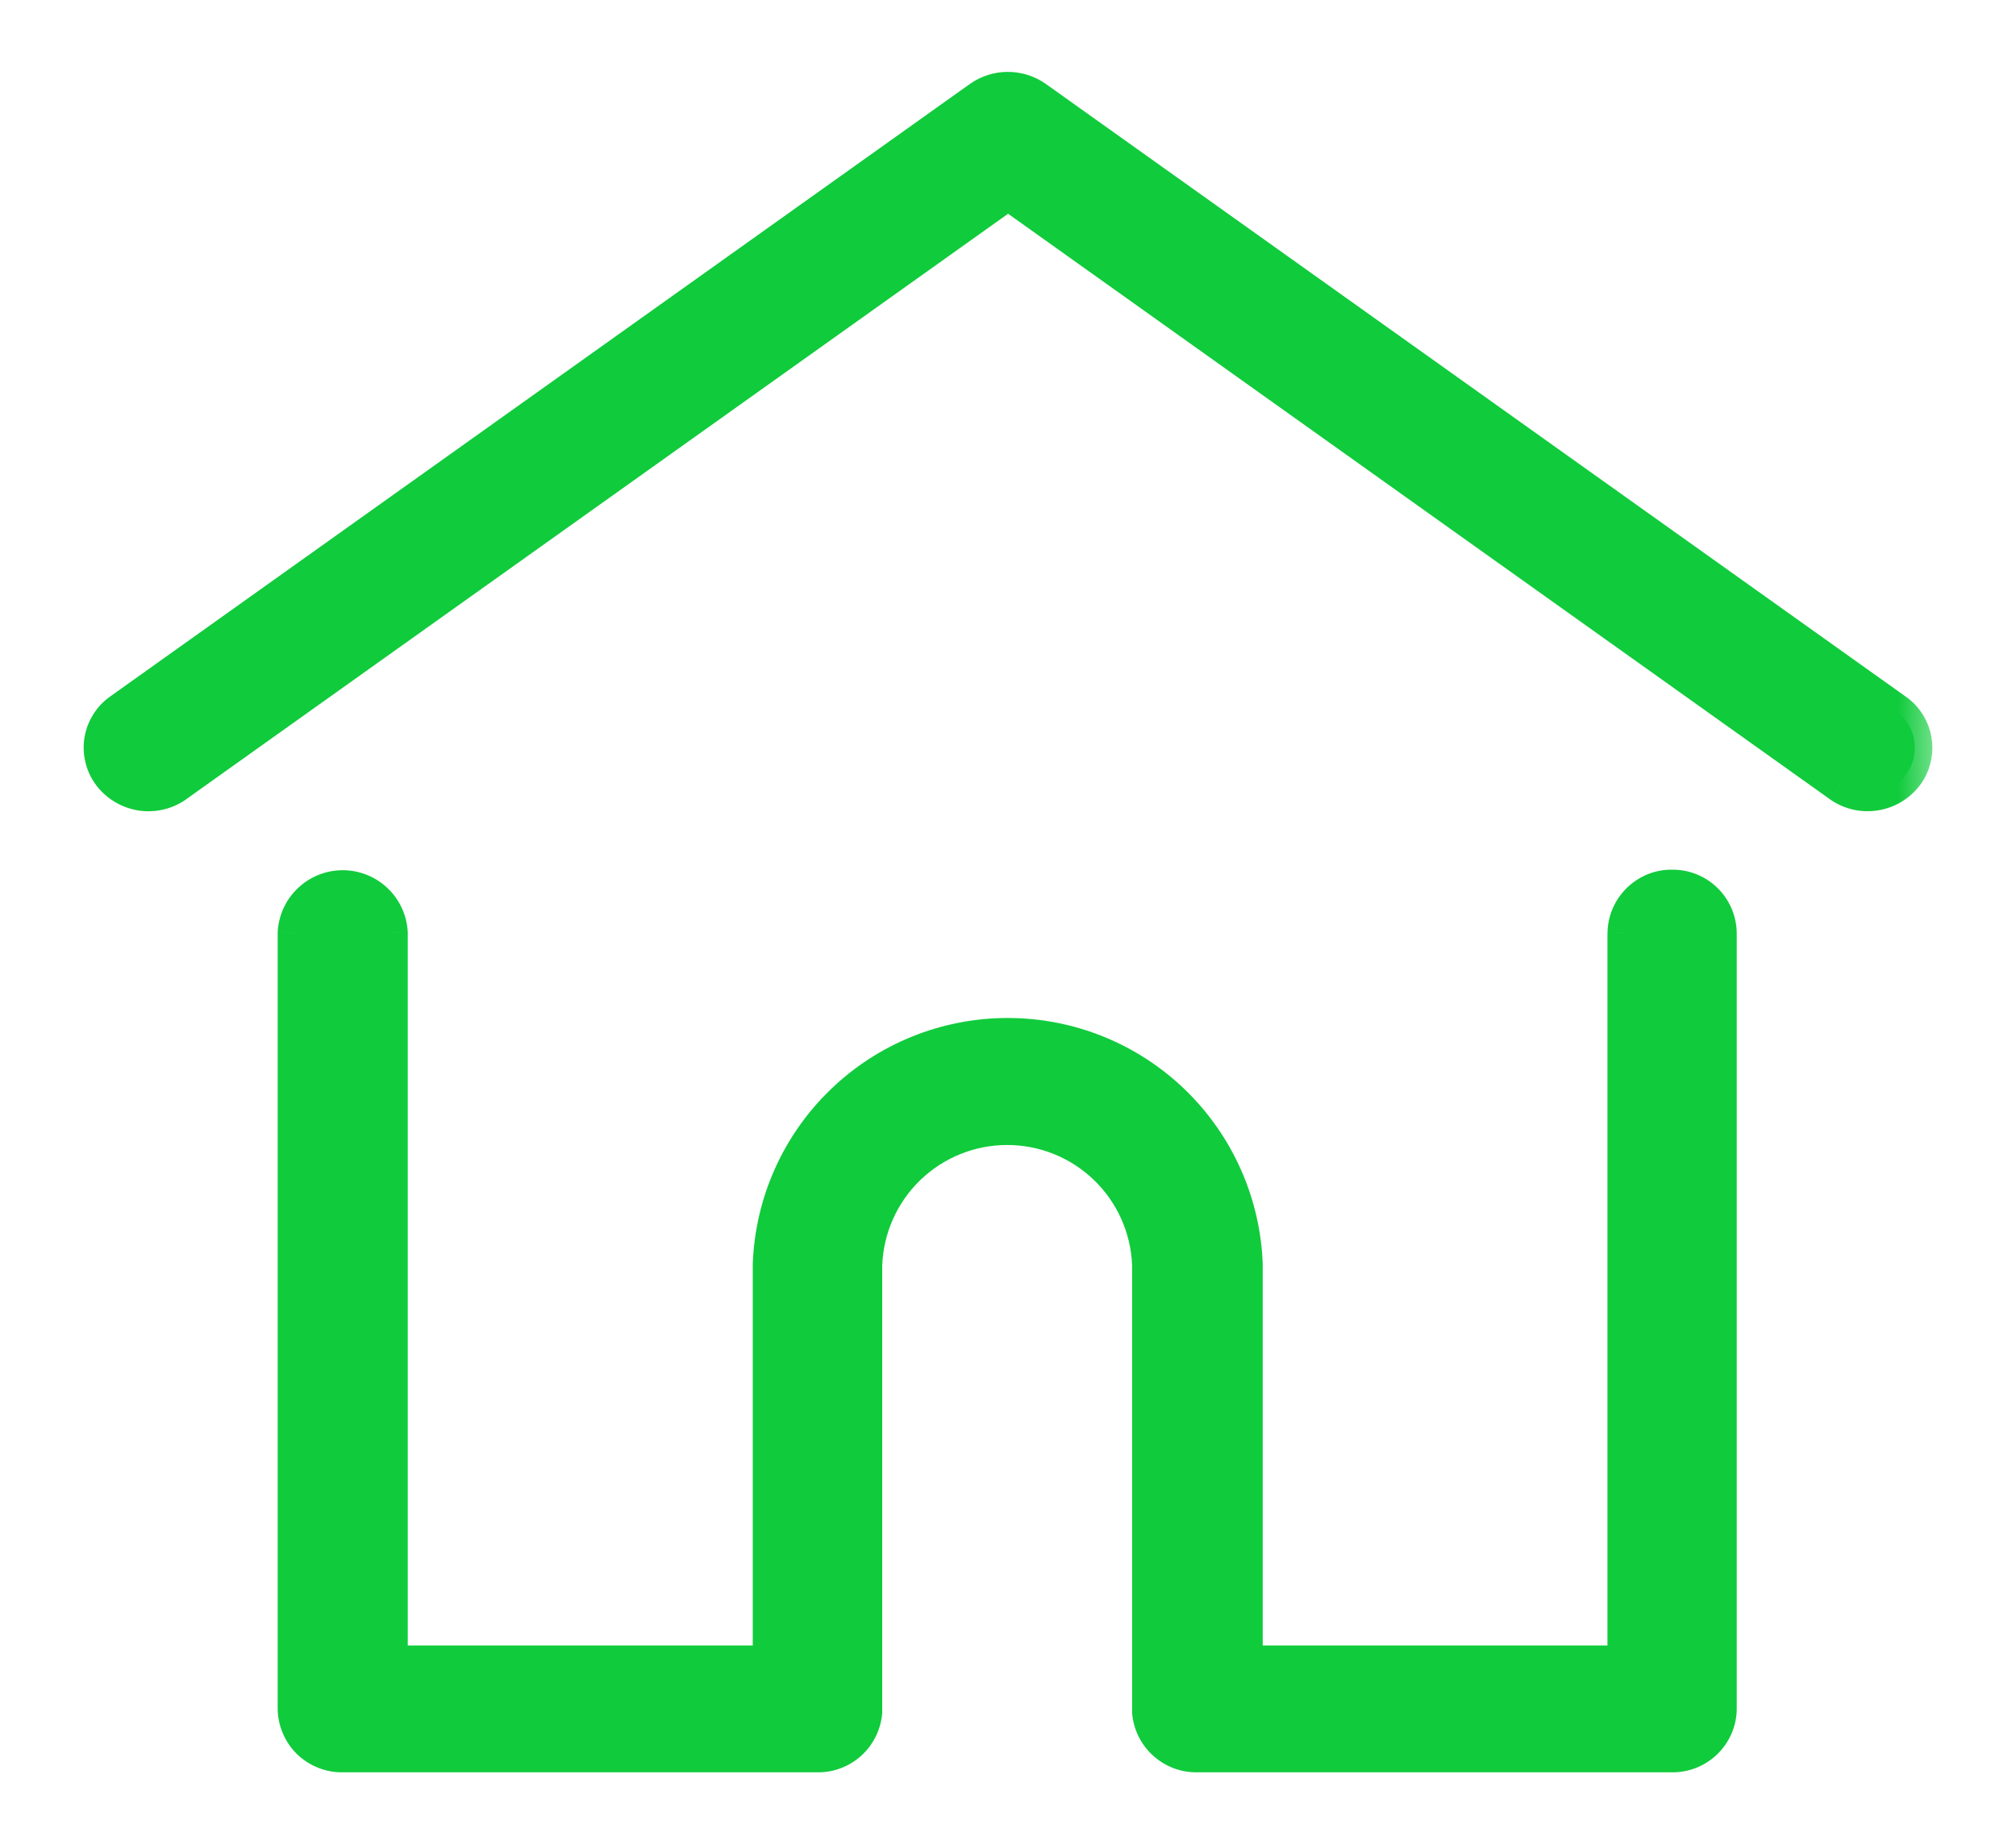 <svg width="23" height="21" viewBox="0 0 23 21" fill="none" xmlns="http://www.w3.org/2000/svg">
<mask id="path-1-outside-1" maskUnits="userSpaceOnUse" x="0.154" y="0.02" width="22" height="21" fill="black">
<rect fill="white" x="0.154" y="0.02" width="22" height="21"/>
<path fill-rule="evenodd" clip-rule="evenodd" d="M11.816 1.12L21.624 8.109C21.68 8.148 21.729 8.198 21.766 8.257C21.803 8.315 21.828 8.38 21.839 8.449C21.85 8.517 21.847 8.587 21.831 8.654C21.814 8.721 21.785 8.784 21.743 8.84C21.657 8.952 21.531 9.027 21.39 9.049C21.25 9.07 21.107 9.036 20.991 8.955L11.501 2.193L2.01 8.955C1.895 9.037 1.752 9.07 1.611 9.049C1.471 9.028 1.345 8.953 1.259 8.84C1.217 8.785 1.187 8.722 1.17 8.655C1.153 8.588 1.15 8.518 1.161 8.45C1.171 8.381 1.196 8.316 1.232 8.257C1.269 8.199 1.317 8.148 1.374 8.109L11.181 1.12C11.274 1.055 11.385 1.02 11.498 1.02C11.612 1.02 11.723 1.055 11.816 1.12ZM18.877 10.158C18.942 10.133 19.011 10.12 19.081 10.121C19.221 10.121 19.355 10.176 19.455 10.274C19.555 10.372 19.612 10.506 19.614 10.646V19.497C19.613 19.567 19.598 19.636 19.57 19.7C19.542 19.764 19.502 19.822 19.452 19.871C19.402 19.919 19.342 19.957 19.277 19.983C19.212 20.009 19.143 20.021 19.073 20.02H13.656C13.522 20.022 13.392 19.974 13.292 19.884C13.192 19.795 13.129 19.671 13.116 19.537V19.497V14.429C13.1 14.008 12.922 13.61 12.619 13.318C12.316 13.027 11.911 12.863 11.491 12.863C11.07 12.863 10.665 13.027 10.362 13.318C10.059 13.61 9.881 14.008 9.865 14.429V19.497V19.537C9.852 19.671 9.79 19.794 9.69 19.884C9.59 19.973 9.46 20.022 9.326 20.02H3.909C3.84 20.021 3.77 20.009 3.705 19.983C3.64 19.957 3.581 19.919 3.53 19.871C3.48 19.822 3.44 19.764 3.412 19.7C3.384 19.636 3.369 19.567 3.368 19.497V10.646C3.374 10.506 3.434 10.375 3.535 10.278C3.636 10.182 3.77 10.128 3.91 10.128C4.05 10.128 4.184 10.182 4.285 10.278C4.386 10.375 4.446 10.506 4.452 10.646V18.973H8.788V14.428C8.813 13.726 9.109 13.061 9.615 12.574C10.12 12.086 10.795 11.814 11.497 11.814C12.199 11.814 12.874 12.086 13.379 12.574C13.884 13.061 14.181 13.726 14.206 14.428V18.973H18.539V10.645C18.541 10.575 18.556 10.506 18.584 10.441C18.611 10.377 18.651 10.319 18.702 10.271C18.752 10.222 18.811 10.184 18.877 10.158Z"/>
</mask>
<path fill-rule="evenodd" clip-rule="evenodd" d="M11.816 1.12L21.624 8.109C21.68 8.148 21.729 8.198 21.766 8.257C21.803 8.315 21.828 8.38 21.839 8.449C21.85 8.517 21.847 8.587 21.831 8.654C21.814 8.721 21.785 8.784 21.743 8.84C21.657 8.952 21.531 9.027 21.39 9.049C21.25 9.07 21.107 9.036 20.991 8.955L11.501 2.193L2.01 8.955C1.895 9.037 1.752 9.07 1.611 9.049C1.471 9.028 1.345 8.953 1.259 8.84C1.217 8.785 1.187 8.722 1.17 8.655C1.153 8.588 1.15 8.518 1.161 8.45C1.171 8.381 1.196 8.316 1.232 8.257C1.269 8.199 1.317 8.148 1.374 8.109L11.181 1.12C11.274 1.055 11.385 1.02 11.498 1.02C11.612 1.02 11.723 1.055 11.816 1.12ZM18.877 10.158C18.942 10.133 19.011 10.12 19.081 10.121C19.221 10.121 19.355 10.176 19.455 10.274C19.555 10.372 19.612 10.506 19.614 10.646V19.497C19.613 19.567 19.598 19.636 19.57 19.7C19.542 19.764 19.502 19.822 19.452 19.871C19.402 19.919 19.342 19.957 19.277 19.983C19.212 20.009 19.143 20.021 19.073 20.02H13.656C13.522 20.022 13.392 19.974 13.292 19.884C13.192 19.795 13.129 19.671 13.116 19.537V19.497V14.429C13.1 14.008 12.922 13.61 12.619 13.318C12.316 13.027 11.911 12.863 11.491 12.863C11.07 12.863 10.665 13.027 10.362 13.318C10.059 13.61 9.881 14.008 9.865 14.429V19.497V19.537C9.852 19.671 9.79 19.794 9.69 19.884C9.59 19.973 9.46 20.022 9.326 20.02H3.909C3.84 20.021 3.77 20.009 3.705 19.983C3.64 19.957 3.581 19.919 3.53 19.871C3.48 19.822 3.44 19.764 3.412 19.7C3.384 19.636 3.369 19.567 3.368 19.497V10.646C3.374 10.506 3.434 10.375 3.535 10.278C3.636 10.182 3.77 10.128 3.91 10.128C4.05 10.128 4.184 10.182 4.285 10.278C4.386 10.375 4.446 10.506 4.452 10.646V18.973H8.788V14.428C8.813 13.726 9.109 13.061 9.615 12.574C10.12 12.086 10.795 11.814 11.497 11.814C12.199 11.814 12.874 12.086 13.379 12.574C13.884 13.061 14.181 13.726 14.206 14.428V18.973H18.539V10.645C18.541 10.575 18.556 10.506 18.584 10.441C18.611 10.377 18.651 10.319 18.702 10.271C18.752 10.222 18.811 10.184 18.877 10.158Z" fill="#10CB3C"/>
<path d="M21.624 8.109L21.508 8.271L21.51 8.273L21.624 8.109ZM11.816 1.12L11.932 0.958L11.931 0.957L11.816 1.12ZM21.766 8.257L21.935 8.15V8.15L21.766 8.257ZM21.831 8.654L22.025 8.701L22.025 8.701L21.831 8.654ZM21.743 8.84L21.902 8.961L21.903 8.96L21.743 8.84ZM20.991 8.955L20.875 9.117L20.876 9.118L20.991 8.955ZM11.501 2.193L11.617 2.03L11.501 1.948L11.385 2.03L11.501 2.193ZM2.01 8.955L2.126 9.118L2.126 9.117L2.01 8.955ZM1.611 9.049L1.641 8.851L1.641 8.851L1.611 9.049ZM1.259 8.84L1.099 8.96L1.099 8.961L1.259 8.84ZM1.161 8.45L1.358 8.481H1.358L1.161 8.45ZM1.232 8.257L1.063 8.152H1.063L1.232 8.257ZM1.374 8.109L1.488 8.272L1.49 8.271L1.374 8.109ZM11.181 1.12L11.066 0.957L11.065 0.958L11.181 1.12ZM19.081 10.121L19.077 10.322L19.081 10.322L19.081 10.121ZM18.877 10.158L18.95 10.345L18.95 10.345L18.877 10.158ZM19.455 10.274L19.595 10.131V10.131L19.455 10.274ZM19.614 10.646H19.814L19.814 10.643L19.614 10.646ZM19.614 19.497L19.814 19.5V19.497H19.614ZM19.57 19.7L19.754 19.78L19.754 19.78L19.57 19.7ZM19.277 19.983L19.351 20.169H19.351L19.277 19.983ZM19.073 20.02L19.076 19.82H19.073V20.02ZM13.656 20.02V19.82L13.653 19.82L13.656 20.02ZM13.116 19.537H12.916V19.547L12.917 19.556L13.116 19.537ZM13.116 14.429H13.316L13.316 14.421L13.116 14.429ZM12.619 13.318L12.48 13.462V13.462L12.619 13.318ZM10.362 13.318L10.501 13.462L10.501 13.462L10.362 13.318ZM9.865 14.429L9.665 14.421V14.429H9.865ZM9.865 19.537L10.064 19.556L10.065 19.547V19.537H9.865ZM9.69 19.884L9.556 19.735V19.735L9.69 19.884ZM9.326 20.02L9.329 19.82H9.326V20.02ZM3.909 20.02V19.82L3.906 19.82L3.909 20.02ZM3.705 19.983L3.632 20.169L3.632 20.169L3.705 19.983ZM3.412 19.7L3.595 19.62H3.595L3.412 19.7ZM3.368 19.497H3.168L3.168 19.5L3.368 19.497ZM3.368 10.646L3.168 10.636V10.646H3.368ZM3.535 10.278L3.397 10.134L3.397 10.134L3.535 10.278ZM4.285 10.278L4.423 10.134L4.423 10.134L4.285 10.278ZM4.452 10.646H4.652L4.652 10.636L4.452 10.646ZM4.452 18.973H4.252V19.173H4.452V18.973ZM8.788 18.973V19.173H8.988V18.973H8.788ZM8.788 14.428L8.588 14.421V14.428H8.788ZM9.615 12.574L9.754 12.718L9.615 12.574ZM13.379 12.574L13.24 12.718L13.379 12.574ZM14.206 14.428H14.406L14.406 14.421L14.206 14.428ZM14.206 18.973H14.006V19.173H14.206V18.973ZM18.539 18.973V19.173H18.739V18.973H18.539ZM18.539 10.645L18.339 10.641V10.645H18.539ZM18.584 10.441L18.4 10.362L18.4 10.362L18.584 10.441ZM18.702 10.271L18.563 10.127L18.563 10.127L18.702 10.271ZM21.74 7.946L11.932 0.958L11.7 1.283L21.508 8.271L21.74 7.946ZM21.935 8.15C21.884 8.068 21.816 7.998 21.737 7.944L21.51 8.273C21.545 8.297 21.574 8.328 21.597 8.364L21.935 8.15ZM22.036 8.416C22.021 8.321 21.986 8.231 21.935 8.15L21.597 8.364C21.62 8.399 21.635 8.439 21.642 8.481L22.036 8.416ZM22.025 8.701C22.048 8.608 22.052 8.511 22.036 8.416L21.642 8.481C21.648 8.523 21.647 8.565 21.637 8.606L22.025 8.701ZM21.903 8.96C21.961 8.883 22.002 8.795 22.025 8.701L21.637 8.606C21.627 8.647 21.608 8.686 21.583 8.72L21.903 8.96ZM21.421 9.246C21.612 9.217 21.784 9.115 21.902 8.961L21.584 8.718C21.529 8.79 21.449 8.837 21.36 8.851L21.421 9.246ZM20.876 9.118C21.034 9.23 21.229 9.276 21.421 9.246L21.36 8.851C21.271 8.864 21.18 8.843 21.107 8.791L20.876 9.118ZM11.385 2.356L20.875 9.117L21.107 8.792L11.617 2.03L11.385 2.356ZM2.126 9.117L11.617 2.356L11.385 2.03L1.894 8.792L2.126 9.117ZM1.581 9.247C1.772 9.276 1.968 9.23 2.126 9.118L1.895 8.791C1.821 8.843 1.731 8.865 1.641 8.851L1.581 9.247ZM1.099 8.961C1.217 9.115 1.39 9.217 1.581 9.247L1.641 8.851C1.552 8.838 1.472 8.79 1.418 8.718L1.099 8.961ZM0.976 8.703C0.999 8.796 1.041 8.884 1.099 8.96L1.418 8.719C1.393 8.685 1.374 8.647 1.364 8.606L0.976 8.703ZM0.963 8.419C0.948 8.513 0.953 8.61 0.976 8.703L1.364 8.606C1.354 8.565 1.352 8.522 1.358 8.481L0.963 8.419ZM1.063 8.152C1.012 8.233 0.978 8.324 0.963 8.419L1.358 8.481C1.365 8.439 1.38 8.399 1.402 8.363L1.063 8.152ZM1.259 7.945C1.18 8 1.113 8.07 1.063 8.152L1.402 8.363C1.424 8.328 1.454 8.297 1.488 8.272L1.259 7.945ZM11.065 0.958L1.257 7.946L1.49 8.271L11.297 1.283L11.065 0.958ZM11.498 0.82C11.344 0.82 11.193 0.868 11.066 0.957L11.296 1.284C11.355 1.242 11.426 1.22 11.498 1.22V0.82ZM11.931 0.957C11.804 0.868 11.653 0.82 11.498 0.82V1.22C11.571 1.22 11.642 1.242 11.701 1.284L11.931 0.957ZM19.084 9.922C18.988 9.92 18.893 9.937 18.803 9.972L18.95 10.345C18.99 10.329 19.034 10.321 19.077 10.322L19.084 9.922ZM19.595 10.131C19.458 9.996 19.273 9.921 19.08 9.922L19.081 10.322C19.169 10.321 19.253 10.355 19.315 10.417L19.595 10.131ZM19.814 10.643C19.811 10.45 19.733 10.266 19.595 10.131L19.315 10.417C19.377 10.478 19.413 10.561 19.414 10.649L19.814 10.643ZM19.814 19.497V10.646H19.414V19.497H19.814ZM19.754 19.78C19.792 19.692 19.813 19.597 19.814 19.5L19.414 19.494C19.413 19.537 19.404 19.58 19.387 19.62L19.754 19.78ZM19.591 20.015C19.66 19.948 19.715 19.868 19.754 19.78L19.387 19.62C19.369 19.66 19.344 19.697 19.313 19.727L19.591 20.015ZM19.351 20.169C19.44 20.134 19.521 20.081 19.591 20.015L19.313 19.727C19.282 19.757 19.245 19.781 19.204 19.797L19.351 20.169ZM19.069 20.22C19.166 20.222 19.261 20.204 19.351 20.169L19.204 19.797C19.163 19.813 19.12 19.821 19.076 19.82L19.069 20.22ZM13.656 20.22H19.073V19.82H13.656V20.22ZM13.159 20.033C13.296 20.156 13.475 20.223 13.659 20.22L13.653 19.82C13.569 19.821 13.488 19.791 13.425 19.735L13.159 20.033ZM12.917 19.556C12.935 19.74 13.021 19.91 13.159 20.033L13.425 19.735C13.363 19.679 13.323 19.602 13.315 19.518L12.917 19.556ZM12.916 19.497V19.537H13.316V19.497H12.916ZM12.916 14.429V19.497H13.316V14.429H12.916ZM12.48 13.462C12.746 13.718 12.902 14.068 12.916 14.436L13.316 14.421C13.298 13.949 13.098 13.502 12.758 13.174L12.48 13.462ZM11.491 13.063C11.86 13.063 12.214 13.206 12.48 13.462L12.758 13.174C12.417 12.847 11.963 12.663 11.491 12.663V13.063ZM10.501 13.462C10.767 13.206 11.121 13.063 11.491 13.063V12.663C11.018 12.663 10.564 12.847 10.223 13.174L10.501 13.462ZM10.065 14.436C10.079 14.068 10.235 13.718 10.501 13.462L10.223 13.174C9.883 13.502 9.683 13.949 9.665 14.421L10.065 14.436ZM10.065 19.497V14.429H9.665V19.497H10.065ZM10.065 19.537V19.497H9.665V19.537H10.065ZM9.823 20.033C9.96 19.91 10.046 19.74 10.064 19.556L9.666 19.518C9.658 19.601 9.619 19.679 9.556 19.735L9.823 20.033ZM9.323 20.22C9.507 20.223 9.686 20.156 9.823 20.033L9.556 19.735C9.494 19.791 9.413 19.821 9.329 19.82L9.323 20.22ZM3.909 20.22H9.326V19.82H3.909V20.22ZM3.632 20.169C3.721 20.204 3.817 20.222 3.913 20.22L3.906 19.82C3.862 19.821 3.819 19.813 3.778 19.797L3.632 20.169ZM3.391 20.015C3.461 20.081 3.542 20.134 3.632 20.169L3.778 19.797C3.738 19.781 3.701 19.757 3.669 19.727L3.391 20.015ZM3.229 19.78C3.267 19.868 3.322 19.948 3.391 20.015L3.669 19.727C3.638 19.697 3.613 19.66 3.595 19.62L3.229 19.78ZM3.168 19.5C3.17 19.597 3.19 19.692 3.229 19.78L3.595 19.62C3.578 19.58 3.569 19.537 3.568 19.494L3.168 19.5ZM3.168 10.646V19.497H3.568V10.646H3.168ZM3.397 10.134C3.259 10.265 3.177 10.446 3.168 10.636L3.568 10.655C3.572 10.567 3.61 10.484 3.673 10.423L3.397 10.134ZM3.91 9.928C3.719 9.928 3.535 10.002 3.397 10.134L3.673 10.423C3.737 10.362 3.822 10.328 3.91 10.328V9.928ZM4.423 10.134C4.285 10.002 4.101 9.928 3.91 9.928V10.328C3.998 10.328 4.083 10.362 4.147 10.423L4.423 10.134ZM4.652 10.636C4.643 10.446 4.561 10.265 4.423 10.134L4.147 10.423C4.21 10.484 4.248 10.567 4.252 10.655L4.652 10.636ZM4.652 18.973V10.646H4.252V18.973H4.652ZM8.788 18.773H4.452V19.173H8.788V18.773ZM8.588 14.428V18.973H8.988V14.428H8.588ZM9.476 12.43C8.933 12.953 8.615 13.667 8.588 14.421L8.988 14.435C9.011 13.785 9.286 13.169 9.754 12.718L9.476 12.43ZM11.497 11.614C10.743 11.614 10.018 11.906 9.476 12.43L9.754 12.718C10.222 12.266 10.847 12.014 11.497 12.014V11.614ZM13.518 12.43C12.975 11.906 12.251 11.614 11.497 11.614V12.014C12.147 12.014 12.772 12.266 13.24 12.718L13.518 12.43ZM14.406 14.421C14.379 13.667 14.06 12.953 13.518 12.43L13.24 12.718C13.708 13.169 13.983 13.785 14.006 14.435L14.406 14.421ZM14.406 18.973V14.428H14.006V18.973H14.406ZM18.539 18.773H14.206V19.173H18.539V18.773ZM18.339 10.645V18.973H18.739V10.645H18.339ZM18.4 10.362C18.362 10.45 18.341 10.545 18.34 10.641L18.739 10.648C18.74 10.604 18.75 10.561 18.767 10.521L18.4 10.362ZM18.563 10.127C18.494 10.194 18.438 10.274 18.4 10.362L18.767 10.521C18.784 10.481 18.809 10.445 18.841 10.415L18.563 10.127ZM18.803 9.972C18.714 10.008 18.632 10.06 18.563 10.127L18.841 10.415C18.872 10.384 18.909 10.361 18.95 10.345L18.803 9.972Z" fill="#10CB3C" mask="url(#path-1-outside-1)"/>
</svg>
